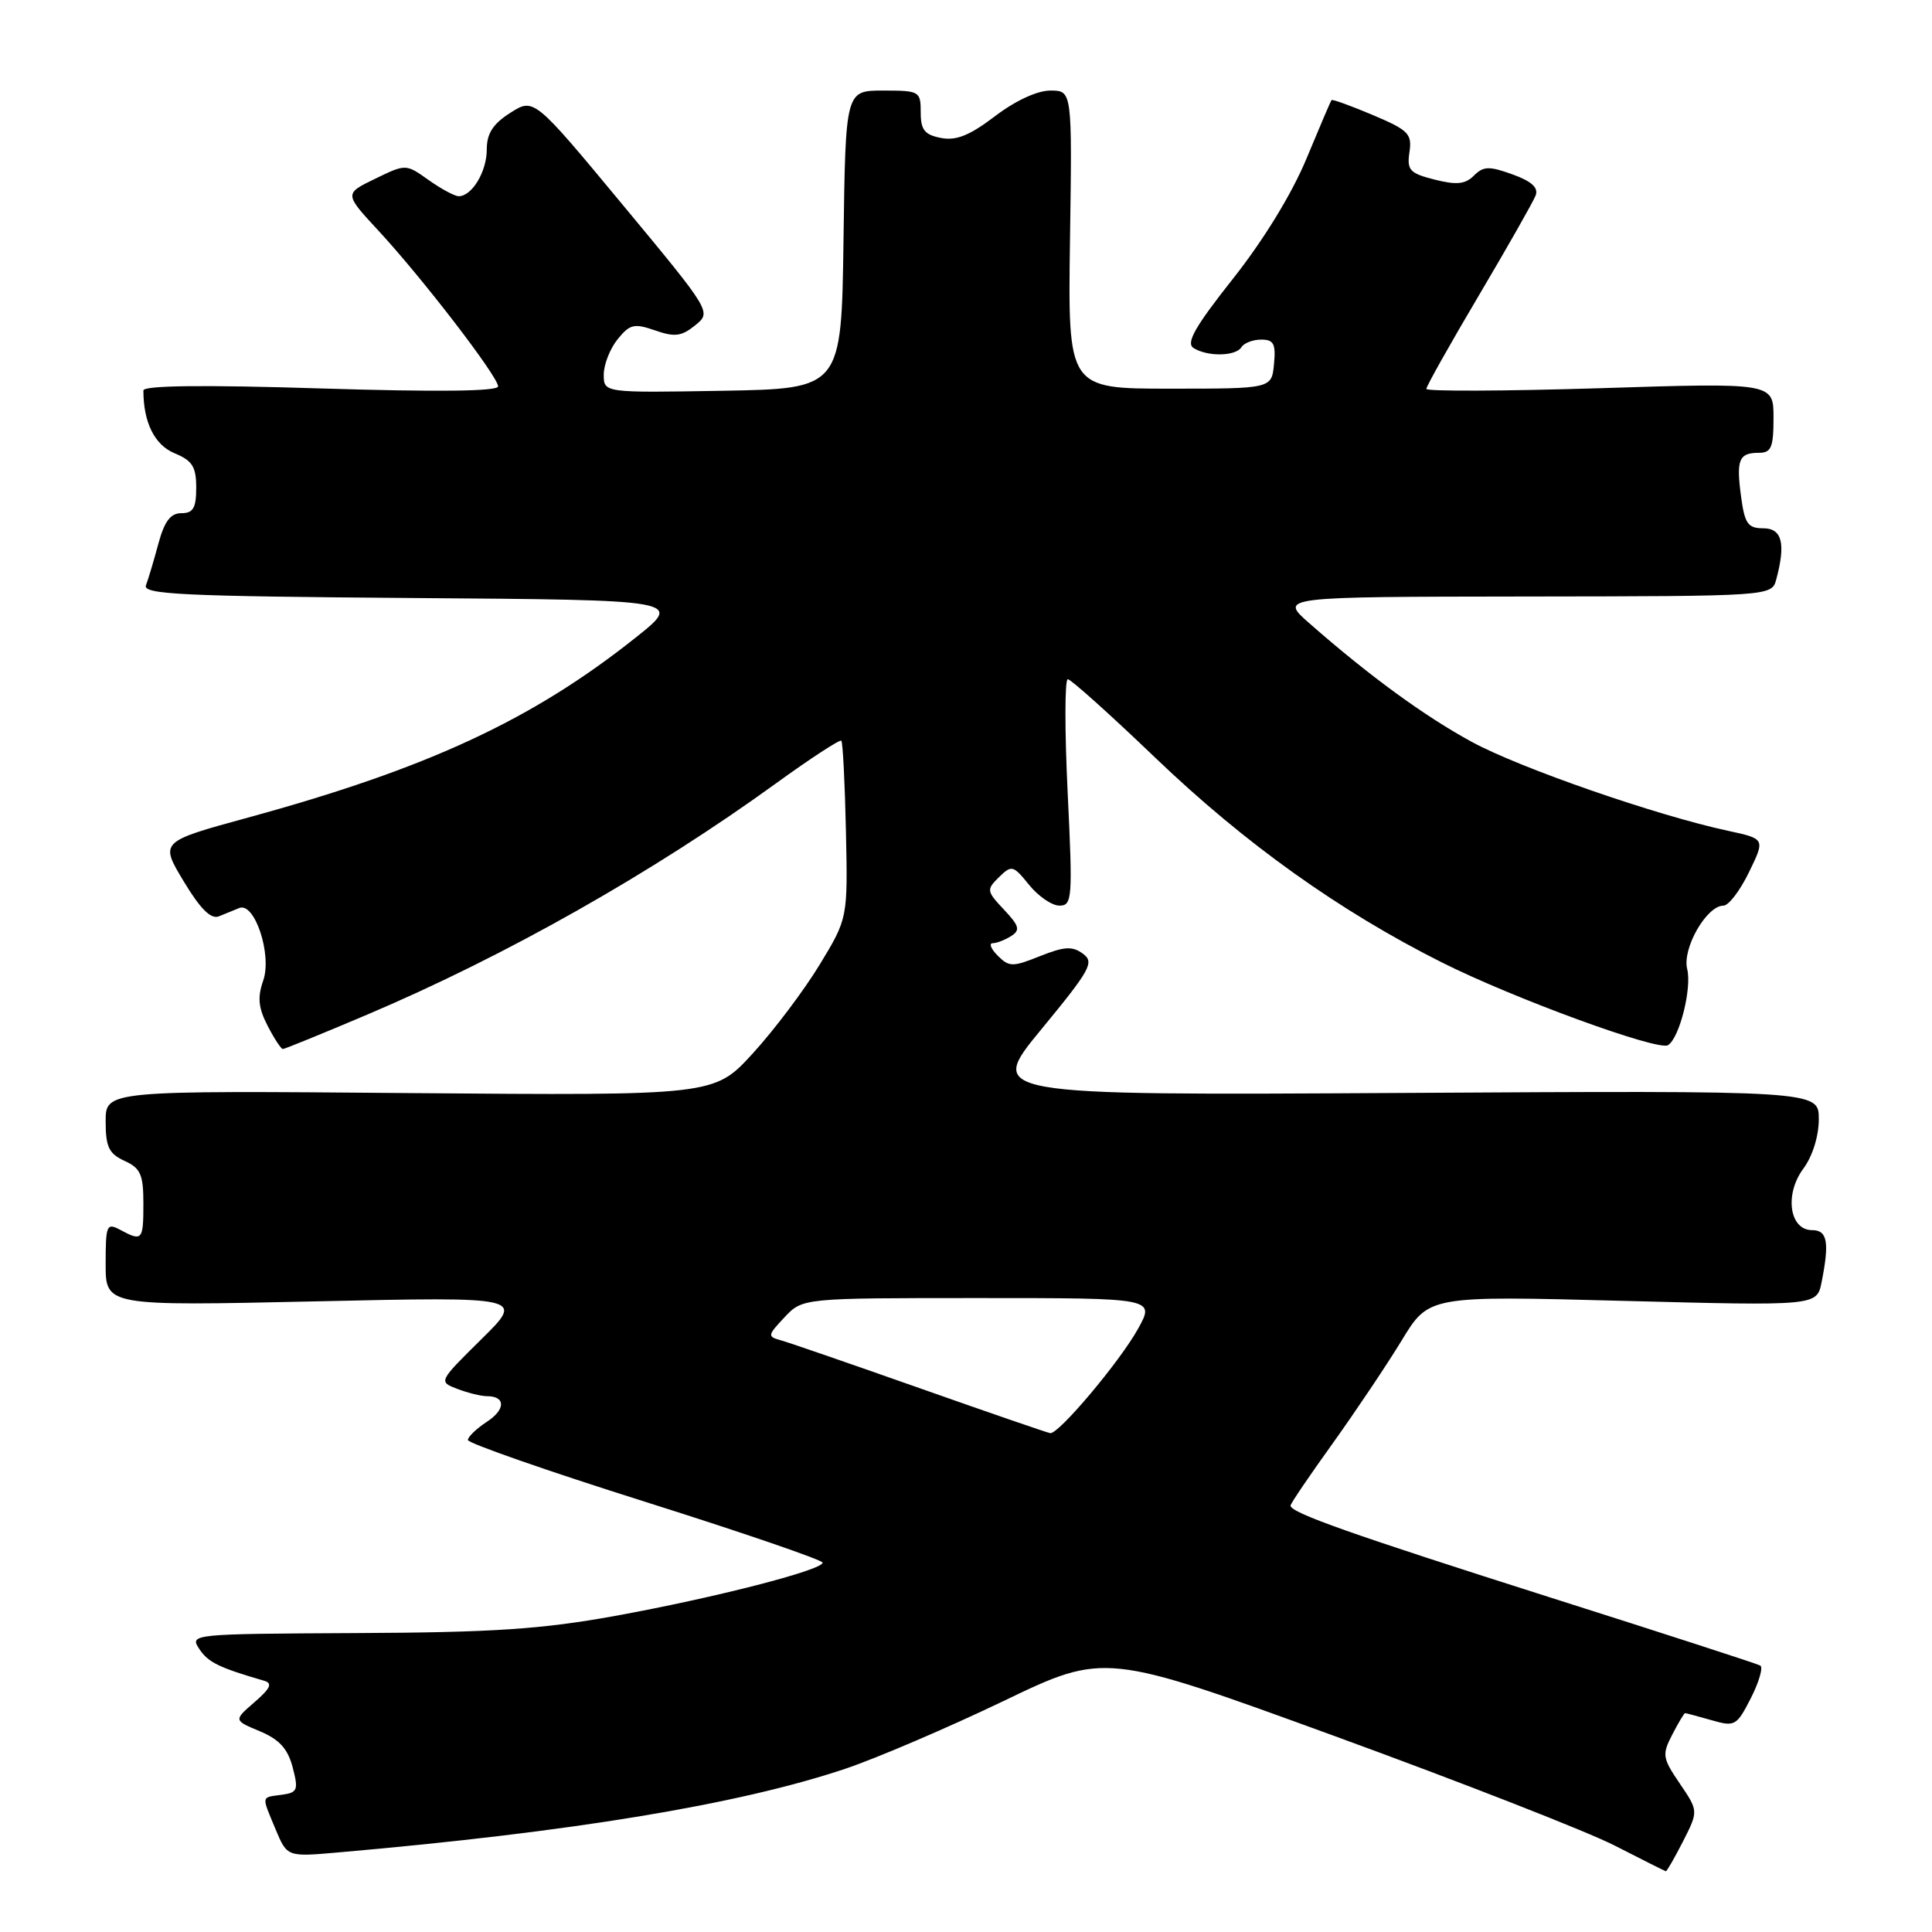 <?xml version="1.0" encoding="UTF-8" standalone="no"?>
<!DOCTYPE svg PUBLIC "-//W3C//DTD SVG 1.1//EN" "http://www.w3.org/Graphics/SVG/1.1/DTD/svg11.dtd" >
<svg xmlns="http://www.w3.org/2000/svg" xmlns:xlink="http://www.w3.org/1999/xlink" version="1.1" viewBox="0 0 256 256">
 <g >
 <path fill="currentColor"
d=" M 223.01 243.99 C 225.05 239.97 225.05 239.97 222.58 236.33 C 220.28 232.95 220.21 232.50 221.58 229.85 C 222.39 228.28 223.16 227.00 223.28 227.00 C 223.41 227.00 224.98 227.42 226.77 227.93 C 229.89 228.83 230.11 228.70 232.01 224.99 C 233.09 222.85 233.65 220.92 233.24 220.69 C 232.83 220.46 220.35 216.41 205.50 211.70 C 179.05 203.29 171.00 200.45 171.00 199.50 C 171.00 199.24 173.51 195.54 176.58 191.27 C 179.64 186.99 183.77 180.84 185.74 177.60 C 189.33 171.69 189.33 171.69 215.04 172.37 C 240.74 173.04 240.74 173.04 241.37 169.90 C 242.43 164.58 242.14 163.00 240.11 163.00 C 237.11 163.00 236.43 158.26 238.94 154.87 C 240.17 153.21 241.00 150.55 241.00 148.29 C 241.00 144.50 241.00 144.50 185.88 144.82 C 130.77 145.14 130.77 145.14 137.99 136.38 C 144.51 128.46 145.04 127.50 143.49 126.37 C 142.09 125.34 141.03 125.41 137.81 126.69 C 134.17 128.15 133.72 128.14 132.21 126.64 C 131.31 125.74 131.01 124.99 131.54 124.98 C 132.07 124.98 133.16 124.55 133.97 124.04 C 135.22 123.25 135.07 122.70 133.03 120.53 C 130.72 118.08 130.69 117.88 132.37 116.23 C 134.05 114.59 134.25 114.64 136.36 117.25 C 137.58 118.76 139.39 120.00 140.38 120.00 C 142.08 120.00 142.15 119.07 141.47 105.00 C 141.07 96.75 141.08 90.00 141.49 90.00 C 141.89 90.00 147.13 94.70 153.13 100.45 C 164.94 111.76 177.44 120.69 191.04 127.52 C 200.53 132.29 219.71 139.30 221.02 138.49 C 222.54 137.55 224.20 130.94 223.56 128.40 C 222.88 125.68 226.13 120.00 228.37 120.00 C 229.05 120.00 230.57 118.01 231.75 115.57 C 233.90 111.15 233.90 111.15 228.99 110.09 C 219.56 108.07 201.45 101.79 195.07 98.33 C 188.77 94.91 181.46 89.58 173.50 82.59 C 169.50 79.08 169.50 79.08 202.13 79.04 C 234.77 79.00 234.77 79.00 235.37 76.75 C 236.64 72.00 236.13 70.00 233.63 70.00 C 231.61 70.00 231.18 69.39 230.70 65.80 C 230.04 60.90 230.41 60.00 233.06 60.00 C 234.70 60.00 235.00 59.29 235.00 55.36 C 235.00 50.71 235.00 50.71 212.00 51.44 C 199.35 51.83 189.00 51.87 189.00 51.53 C 189.00 51.18 192.13 45.61 195.96 39.14 C 199.79 32.67 203.17 26.71 203.48 25.90 C 203.88 24.87 202.94 24.02 200.42 23.11 C 197.32 21.99 196.56 22.01 195.30 23.27 C 194.15 24.42 193.01 24.53 190.10 23.80 C 186.79 22.96 186.41 22.55 186.76 20.16 C 187.12 17.73 186.63 17.24 181.90 15.24 C 179.01 14.02 176.55 13.13 176.44 13.26 C 176.32 13.39 174.83 16.89 173.11 21.03 C 171.20 25.64 167.44 31.79 163.40 36.90 C 158.34 43.29 157.11 45.46 158.15 46.11 C 160.00 47.29 163.75 47.22 164.50 46.00 C 164.84 45.45 166.02 45.00 167.12 45.00 C 168.78 45.00 169.07 45.56 168.81 48.25 C 168.50 51.50 168.50 51.50 155.00 51.50 C 141.50 51.50 141.50 51.50 141.78 31.75 C 142.07 12.00 142.07 12.00 139.18 12.00 C 137.43 12.00 134.53 13.35 131.84 15.40 C 128.50 17.94 126.71 18.67 124.69 18.28 C 122.51 17.86 122.00 17.22 122.00 14.88 C 122.00 12.09 121.84 12.00 117.02 12.00 C 112.04 12.00 112.04 12.00 111.77 31.75 C 111.50 51.50 111.50 51.50 95.75 51.78 C 80.00 52.05 80.00 52.05 80.00 49.64 C 80.00 48.31 80.83 46.20 81.83 44.96 C 83.46 42.95 84.03 42.82 86.80 43.78 C 89.40 44.69 90.31 44.57 92.11 43.11 C 94.29 41.34 94.29 41.34 82.52 27.15 C 70.75 12.96 70.75 12.96 67.62 14.95 C 65.31 16.42 64.50 17.69 64.50 19.81 C 64.50 22.74 62.54 26.00 60.78 26.00 C 60.25 26.00 58.45 25.03 56.80 23.86 C 53.78 21.71 53.78 21.71 49.70 23.69 C 45.61 25.67 45.61 25.67 50.16 30.58 C 56.00 36.89 66.00 49.91 66.00 51.20 C 66.00 51.86 57.94 51.95 42.50 51.47 C 26.91 50.98 19.00 51.08 19.00 51.74 C 19.00 55.97 20.48 58.95 23.11 60.05 C 25.49 61.03 26.00 61.84 26.00 64.62 C 26.00 67.31 25.60 68.00 24.04 68.00 C 22.59 68.00 21.79 69.07 20.98 72.06 C 20.38 74.30 19.64 76.77 19.34 77.55 C 18.88 78.76 24.11 79.01 54.65 79.24 C 90.50 79.50 90.50 79.50 84.21 84.50 C 70.49 95.41 56.67 101.82 32.84 108.34 C 21.18 111.53 21.18 111.53 24.34 116.78 C 26.55 120.45 27.95 121.84 29.00 121.42 C 29.82 121.08 31.04 120.59 31.70 120.32 C 33.74 119.48 36.07 126.51 34.88 129.92 C 34.10 132.16 34.23 133.54 35.46 135.92 C 36.33 137.61 37.24 139.00 37.48 139.00 C 37.72 139.00 42.77 136.94 48.71 134.42 C 67.01 126.65 86.46 115.65 102.81 103.81 C 107.38 100.50 111.29 97.95 111.48 98.15 C 111.68 98.35 111.95 103.72 112.09 110.09 C 112.34 121.68 112.34 121.68 108.60 127.84 C 106.54 131.22 102.56 136.51 99.75 139.58 C 94.64 145.17 94.64 145.17 54.32 144.84 C 14.00 144.50 14.00 144.50 14.00 148.59 C 14.00 151.98 14.43 152.87 16.50 153.82 C 18.63 154.79 19.00 155.63 19.00 159.48 C 19.00 164.36 18.85 164.53 15.93 162.96 C 14.13 162.00 14.00 162.30 14.00 167.49 C 14.00 173.05 14.00 173.05 41.75 172.44 C 69.50 171.82 69.50 171.82 63.79 177.45 C 58.09 183.08 58.09 183.08 60.61 184.04 C 62.00 184.57 63.75 185.00 64.51 185.00 C 67.02 185.00 67.02 186.76 64.49 188.41 C 63.12 189.31 62.00 190.39 62.00 190.81 C 62.00 191.23 72.57 194.92 85.50 199.00 C 98.42 203.08 109.00 206.71 109.00 207.06 C 109.00 208.05 94.51 211.76 81.43 214.13 C 71.73 215.88 65.34 216.31 47.29 216.39 C 25.33 216.50 25.10 216.52 26.41 218.50 C 27.58 220.27 28.99 220.96 35.00 222.71 C 36.15 223.04 35.84 223.71 33.72 225.55 C 30.95 227.95 30.95 227.95 34.43 229.40 C 37.01 230.48 38.13 231.71 38.78 234.18 C 39.57 237.20 39.43 237.53 37.32 237.82 C 34.57 238.19 34.63 237.86 36.52 242.40 C 38.05 246.05 38.05 246.05 44.77 245.46 C 75.66 242.77 97.82 239.12 111.98 234.38 C 116.12 232.99 125.56 228.95 132.96 225.40 C 146.41 218.94 146.41 218.94 176.96 230.08 C 193.76 236.21 210.43 242.73 214.00 244.57 C 217.57 246.40 220.60 247.92 220.73 247.95 C 220.86 247.98 221.88 246.19 223.01 243.99 Z  M 122.00 183.99 C 112.92 180.79 104.62 177.92 103.54 177.62 C 101.66 177.10 101.67 176.98 103.96 174.54 C 106.35 172.00 106.35 172.00 129.70 172.00 C 153.06 172.00 153.06 172.00 150.78 176.10 C 148.36 180.45 140.26 190.07 139.16 189.90 C 138.80 189.85 131.07 187.19 122.00 183.99 Z "/>
</g>
</svg>